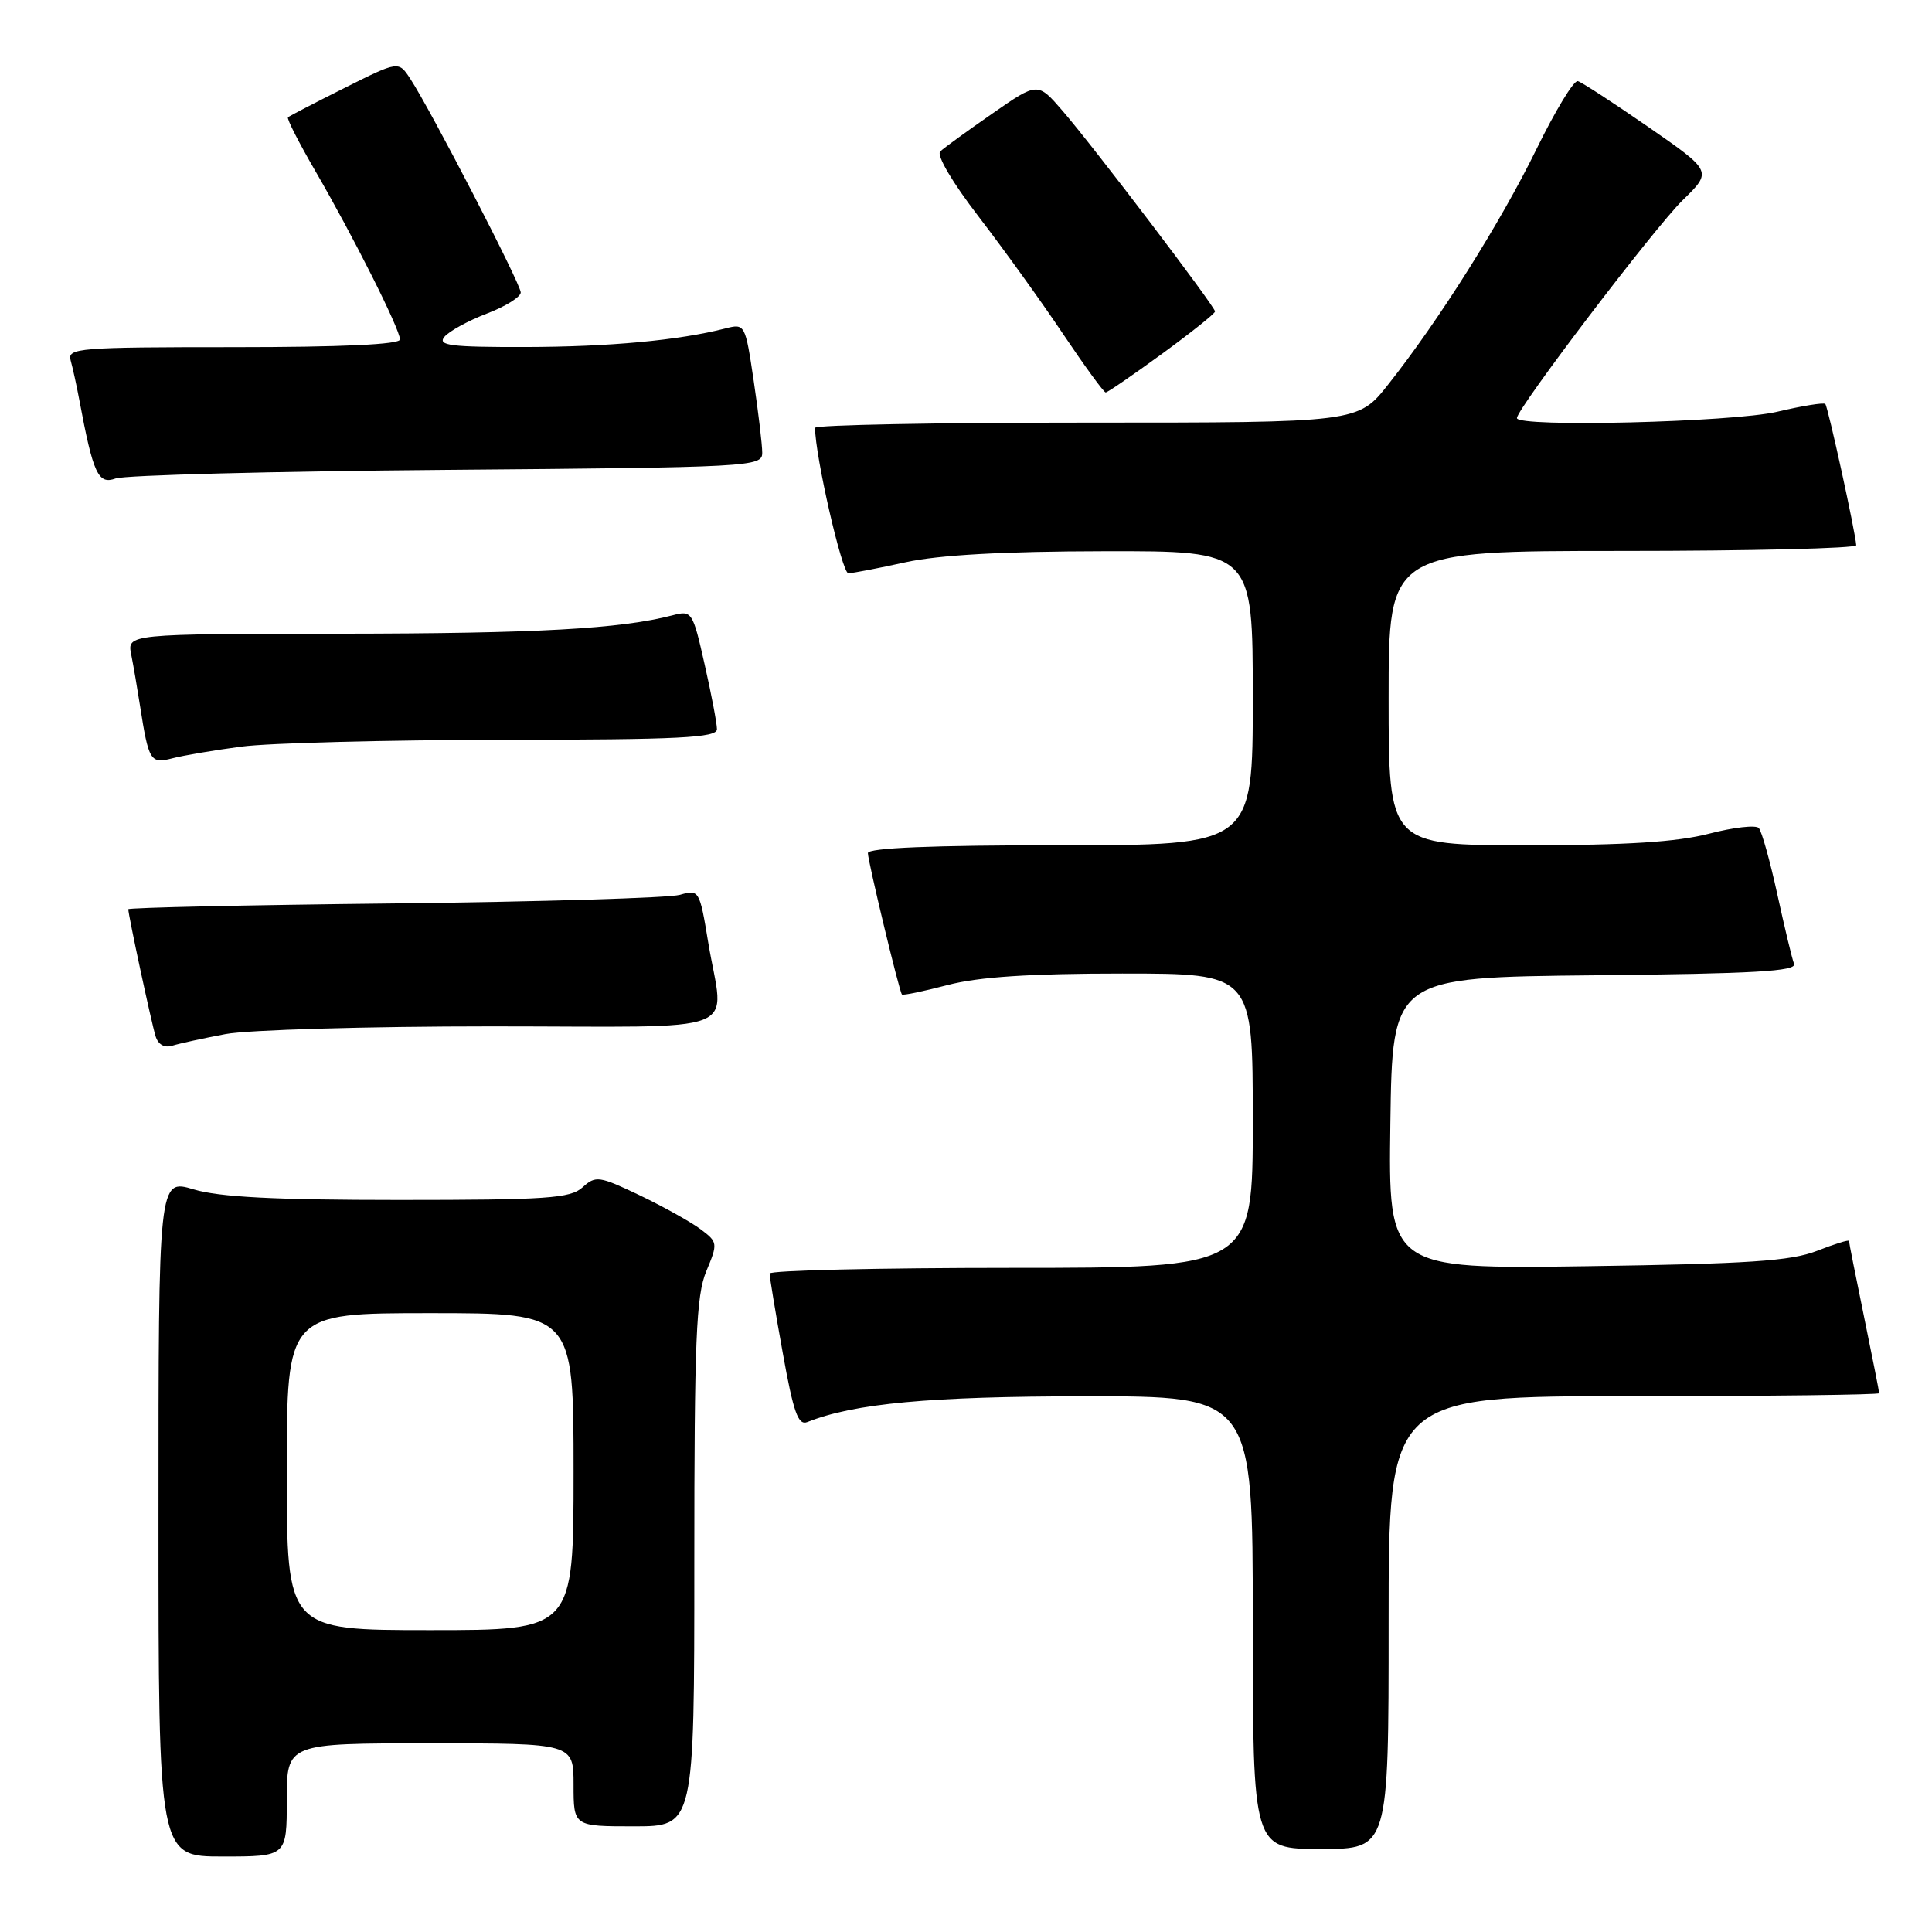 <?xml version="1.0" encoding="UTF-8" standalone="no"?>
<!DOCTYPE svg PUBLIC "-//W3C//DTD SVG 1.1//EN" "http://www.w3.org/Graphics/SVG/1.1/DTD/svg11.dtd" >
<svg xmlns="http://www.w3.org/2000/svg" xmlns:xlink="http://www.w3.org/1999/xlink" version="1.1" viewBox="0 0 256 256">
 <g >
 <path fill="currentColor"
d=" M 38.00 238.50 C 38.00 231.00 38.00 231.00 57.00 231.00 C 76.00 231.00 76.00 231.00 76.00 236.50 C 76.00 242.00 76.00 242.00 84.00 242.00 C 92.00 242.00 92.00 242.00 92.00 207.12 C 92.00 177.52 92.24 171.67 93.59 168.44 C 95.13 164.75 95.11 164.59 92.86 162.90 C 91.59 161.94 87.96 159.92 84.80 158.40 C 79.39 155.82 78.93 155.75 77.19 157.33 C 75.58 158.79 72.48 159.00 52.83 159.00 C 36.40 159.00 29.06 158.62 25.66 157.60 C 21.00 156.20 21.00 156.20 21.00 201.10 C 21.00 246.00 21.00 246.00 29.50 246.00 C 38.00 246.00 38.00 246.00 38.00 238.50 Z  M 184.00 215.00 C 184.00 185.00 184.00 185.00 216.50 185.00 C 234.38 185.00 249.00 184.82 249.00 184.61 C 249.00 184.40 248.10 179.85 247.00 174.50 C 245.90 169.15 245.00 164.62 245.00 164.43 C 245.00 164.24 243.09 164.83 240.75 165.75 C 237.28 167.10 231.67 167.47 210.23 167.78 C 183.96 168.15 183.96 168.15 184.23 148.82 C 184.50 129.50 184.50 129.50 211.35 129.23 C 232.39 129.02 238.10 128.70 237.72 127.71 C 237.45 127.02 236.46 122.87 235.50 118.48 C 234.54 114.09 233.44 110.15 233.05 109.72 C 232.66 109.29 229.69 109.63 226.46 110.47 C 222.22 111.57 215.49 112.00 202.29 112.00 C 184.00 112.00 184.00 112.00 184.00 92.50 C 184.00 73.00 184.00 73.00 215.00 73.00 C 232.05 73.00 245.98 72.66 245.96 72.25 C 245.87 70.59 242.22 53.89 241.86 53.53 C 241.65 53.32 238.79 53.78 235.49 54.56 C 229.58 55.95 201.00 56.65 201.00 55.40 C 201.00 54.14 219.21 30.20 222.95 26.54 C 226.89 22.70 226.89 22.70 218.45 16.85 C 213.81 13.64 209.59 10.89 209.07 10.75 C 208.54 10.61 206.08 14.67 203.59 19.76 C 198.83 29.49 190.68 42.44 183.95 50.94 C 179.95 56.00 179.95 56.00 143.98 56.00 C 124.19 56.00 108.00 56.31 108.00 56.69 C 108.00 60.37 111.58 75.99 112.41 75.96 C 113.01 75.95 116.42 75.29 120.00 74.50 C 124.38 73.54 132.95 73.06 146.25 73.04 C 166.00 73.00 166.00 73.00 166.00 92.50 C 166.00 112.00 166.00 112.00 140.50 112.00 C 123.57 112.00 115.00 112.35 115.00 113.04 C 115.00 114.10 119.13 131.28 119.51 131.77 C 119.62 131.93 122.35 131.36 125.57 130.52 C 129.72 129.44 136.44 129.00 148.71 129.00 C 166.00 129.00 166.00 129.00 166.00 148.50 C 166.00 168.00 166.00 168.00 134.00 168.00 C 116.40 168.00 101.99 168.34 101.98 168.75 C 101.97 169.16 102.75 173.90 103.72 179.27 C 105.14 187.18 105.76 188.92 106.98 188.43 C 113.19 185.96 123.22 185.03 143.75 185.02 C 166.00 185.00 166.00 185.00 166.00 215.00 C 166.00 245.00 166.00 245.00 175.00 245.00 C 184.00 245.00 184.00 245.00 184.00 215.00 Z  M 29.89 137.02 C 32.85 136.46 48.71 136.00 65.14 136.00 C 99.44 136.00 95.91 137.37 93.84 124.86 C 92.70 117.95 92.63 117.84 90.09 118.57 C 88.67 118.98 71.64 119.49 52.25 119.71 C 32.86 119.92 17.00 120.27 17.00 120.48 C 17.00 121.26 20.07 135.55 20.61 137.29 C 20.95 138.41 21.79 138.89 22.83 138.56 C 23.75 138.27 26.92 137.58 29.89 137.02 Z  M 32.00 98.93 C 35.58 98.45 51.21 98.05 66.75 98.03 C 90.06 98.01 95.00 97.76 95.00 96.62 C 95.00 95.87 94.27 92.01 93.37 88.05 C 91.79 81.03 91.68 80.86 89.12 81.53 C 82.21 83.33 71.21 83.94 45.17 83.97 C 16.84 84.00 16.84 84.00 17.39 86.75 C 17.69 88.26 18.21 91.30 18.55 93.50 C 19.70 100.86 19.93 101.24 22.84 100.48 C 24.30 100.10 28.42 99.40 32.00 98.93 Z  M 59.25 62.26 C 99.62 61.93 101.00 61.85 101.00 60.00 C 101.00 58.94 100.49 54.65 99.87 50.47 C 98.75 42.93 98.71 42.86 96.12 43.52 C 89.95 45.10 80.72 45.96 69.63 45.98 C 59.69 46.00 57.94 45.78 58.89 44.63 C 59.52 43.88 62.05 42.49 64.51 41.55 C 66.98 40.61 69.00 39.35 69.00 38.75 C 69.00 37.63 57.11 14.62 54.36 10.43 C 52.81 8.07 52.81 8.07 45.66 11.65 C 41.72 13.62 38.35 15.37 38.16 15.54 C 37.97 15.71 39.61 18.92 41.79 22.67 C 46.79 31.28 53.00 43.63 53.00 44.98 C 53.00 45.64 45.34 46.00 30.93 46.00 C 10.40 46.00 8.90 46.12 9.36 47.75 C 9.63 48.71 10.15 51.08 10.51 53.00 C 12.35 62.82 13.01 64.24 15.32 63.40 C 16.52 62.96 36.29 62.45 59.25 62.26 Z  M 153.98 46.88 C 157.84 44.06 161.00 41.54 161.00 41.27 C 161.00 40.62 144.91 19.44 140.80 14.69 C 137.50 10.87 137.50 10.87 131.50 15.04 C 128.20 17.33 125.09 19.59 124.59 20.06 C 124.06 20.56 126.19 24.17 129.68 28.71 C 132.97 32.99 138.01 39.99 140.86 44.25 C 143.72 48.51 146.26 52.00 146.51 52.00 C 146.76 52.00 150.12 49.69 153.98 46.88 Z  M 38.00 195.00 C 38.00 174.00 38.00 174.00 57.00 174.00 C 76.00 174.00 76.00 174.00 76.00 195.00 C 76.00 216.00 76.00 216.00 57.00 216.00 C 38.00 216.00 38.00 216.00 38.00 195.00 Z "/>
</g>
</svg>